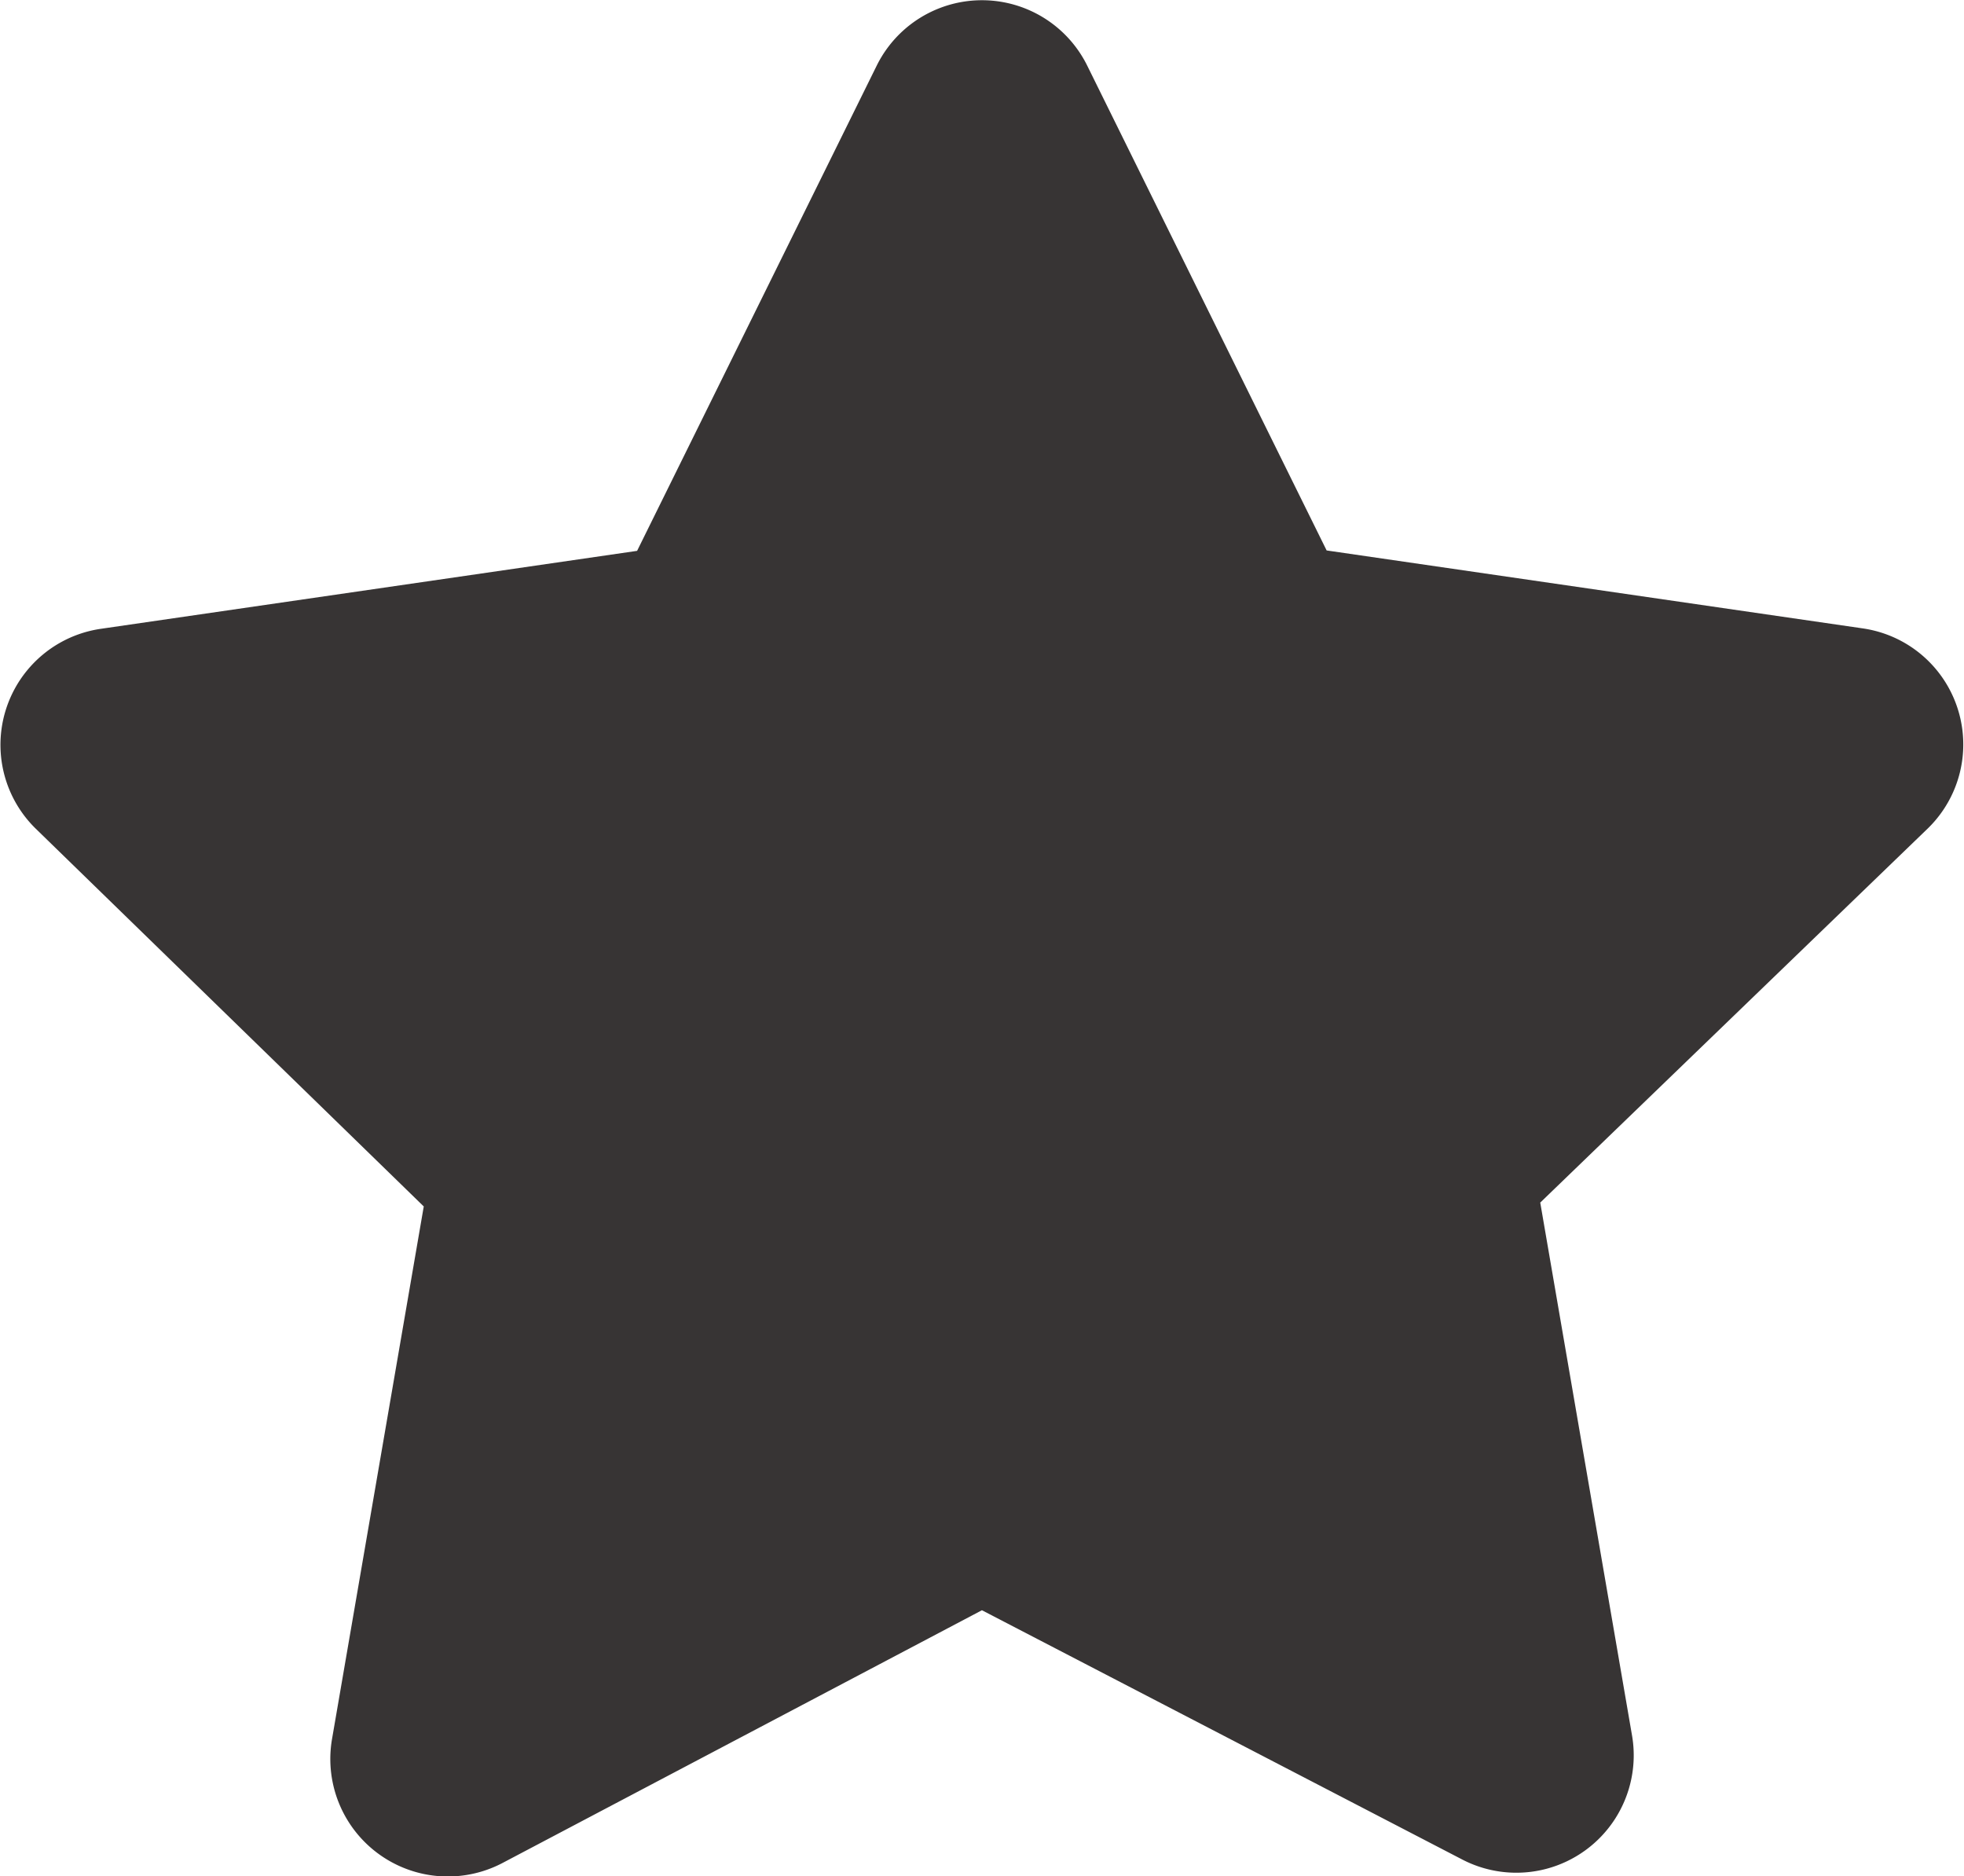 <svg xmlns="http://www.w3.org/2000/svg" width="14.757" height="14.097" viewBox="0 0 14.757 14.097">
  <path id="_8665872_star_favorite_icon_1_" data-name="8665872_star_favorite_icon (1)" d="M28.173.492l1.8,3.645,4.031.586a.881.881,0,0,1,.489,1.5L31.578,9.037l.69,4.006a.882.882,0,0,1-1.28.928L27.383,12.1,23.779,14a.883.883,0,0,1-1.28-.928l.69-4.006L20.272,6.226a.881.881,0,0,1,.489-1.5l4.031-.586,1.8-3.645A.882.882,0,0,1,28.173.492Z" transform="translate(-20.005 -0.001)" fill="#373434"/>
</svg>
